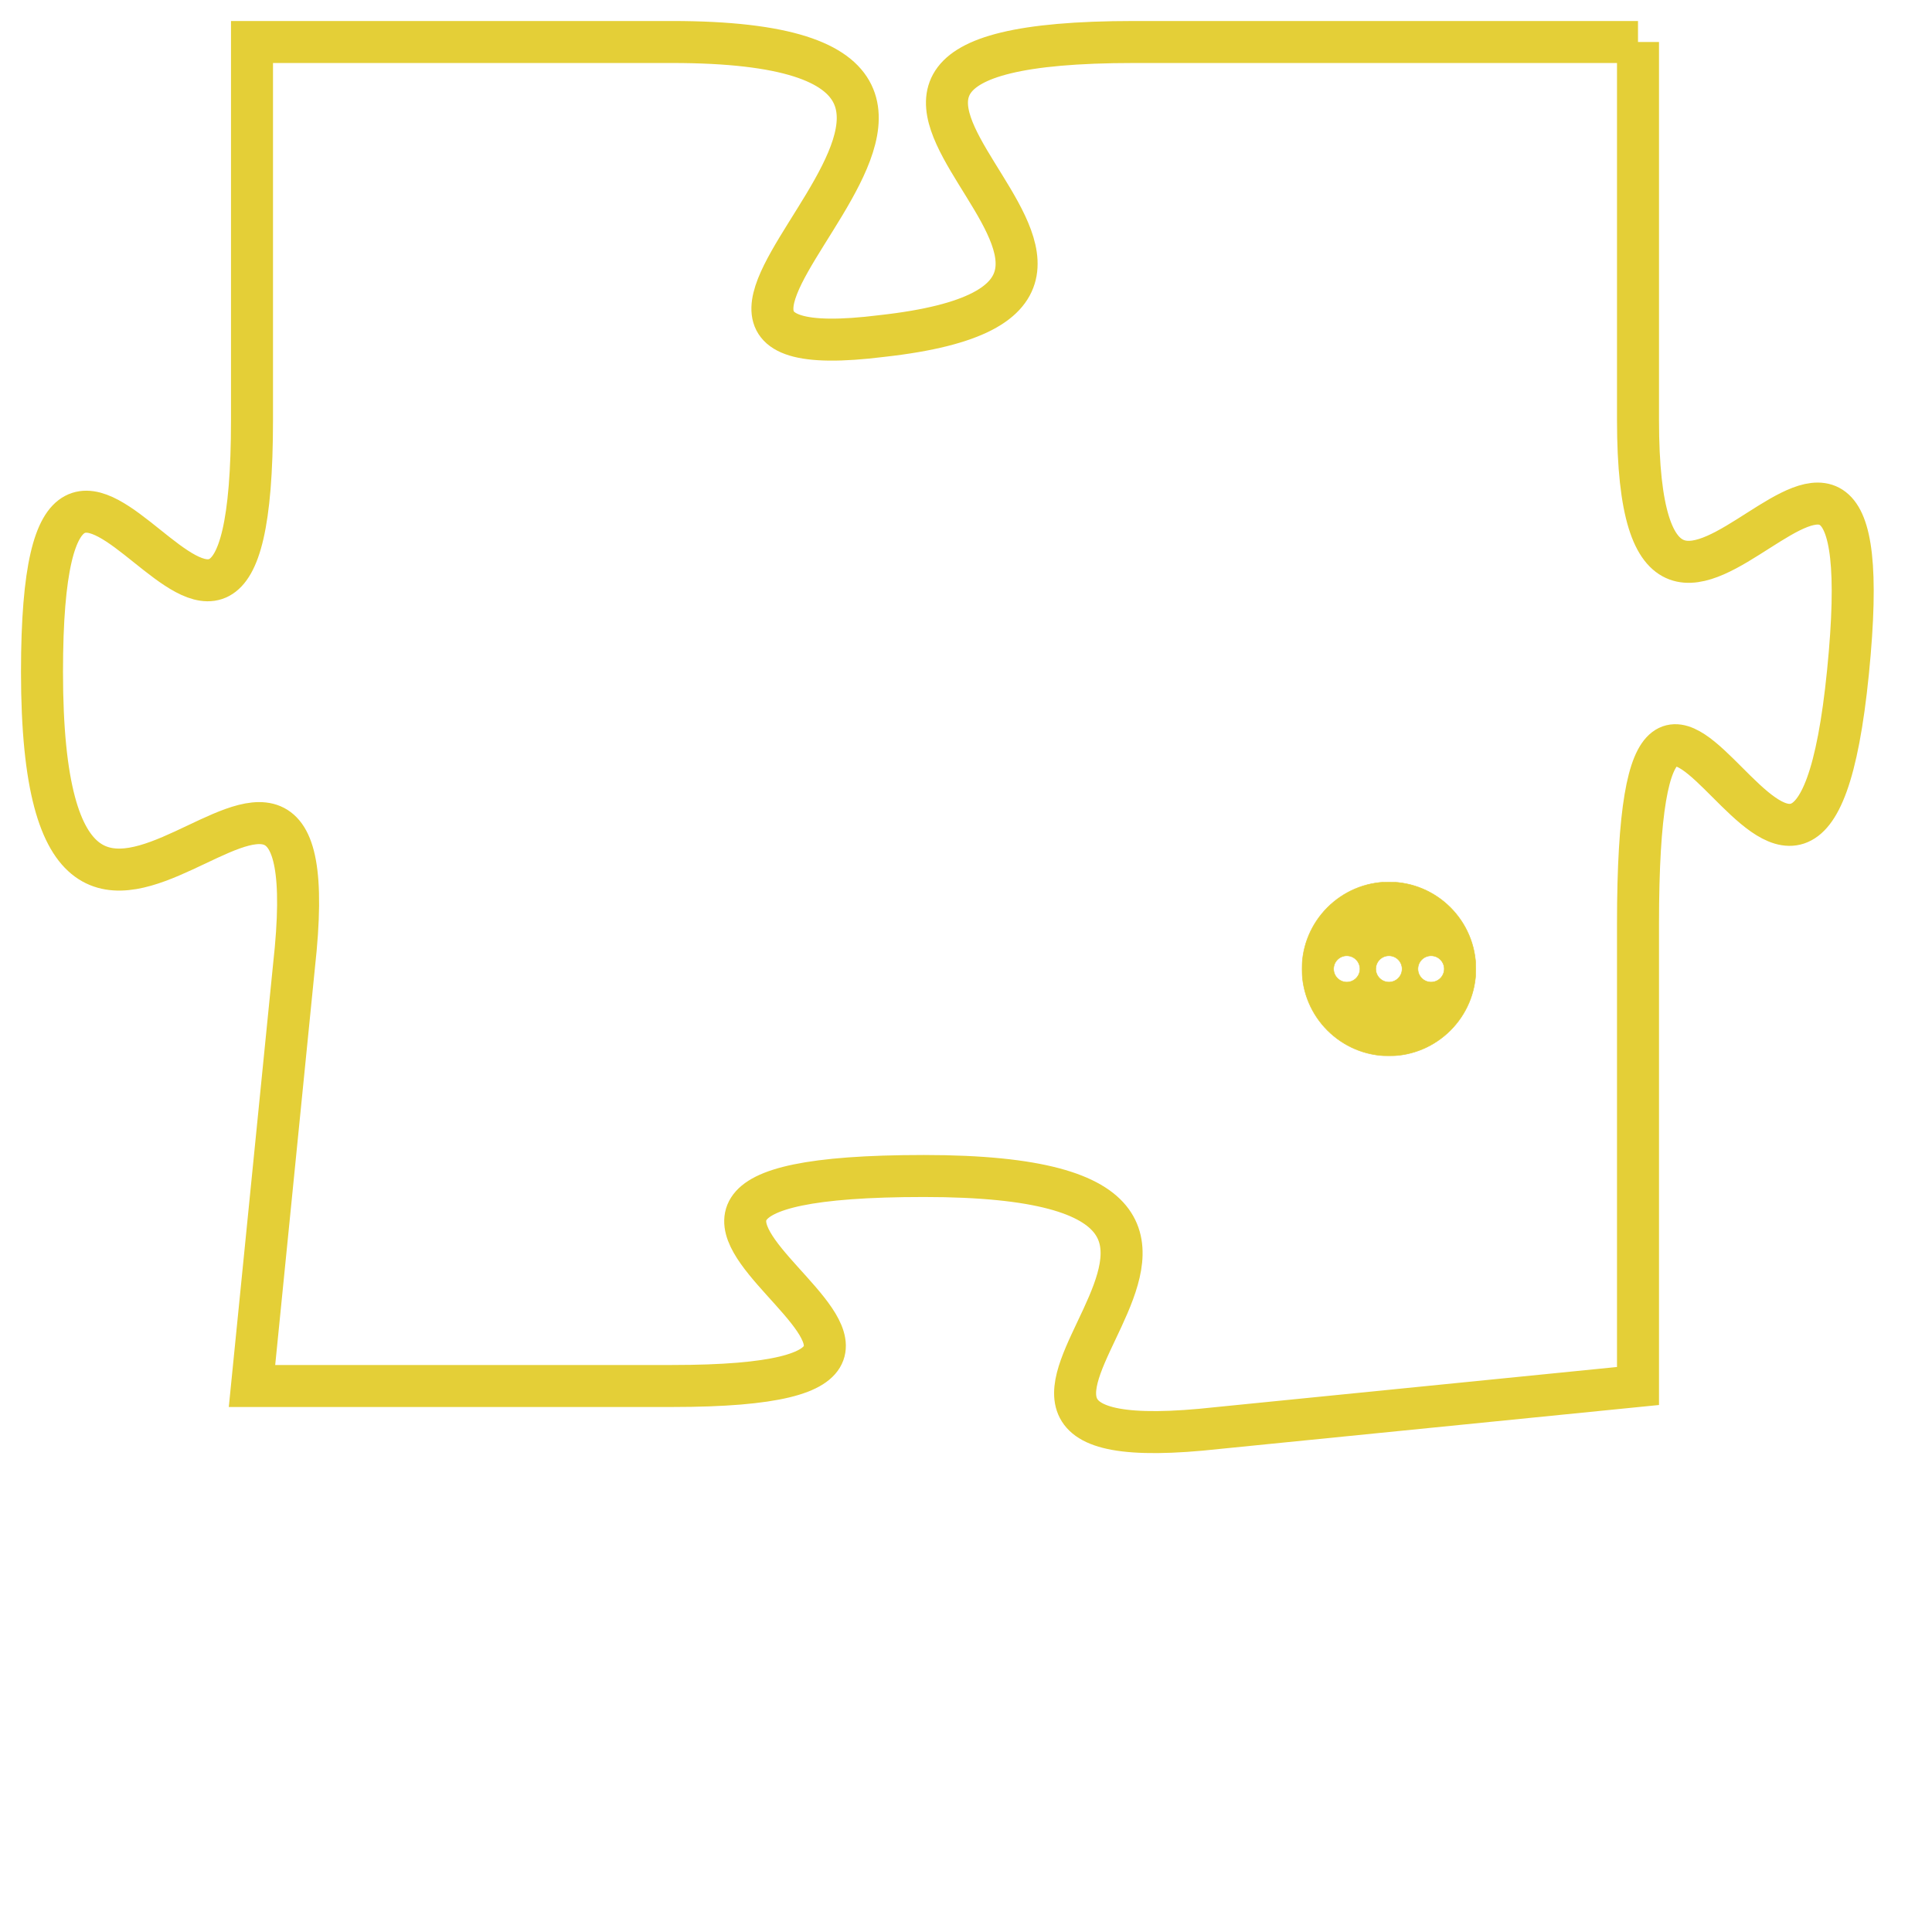 <svg version="1.1" xmlns="http://www.w3.org/2000/svg" xmlns:xlink="http://www.w3.org/1999/xlink" fill="transparent" x="0" y="0" width="350" height="350" preserveAspectRatio="xMinYMin slice"><style type="text/css">.links{fill:transparent;stroke: #E4CF37;}.links:hover{fill:#63D272; opacity:0.4;}</style><defs><g id="allt"><path id="t1767" d="M2574,416 L2562,416 C2551,416 2565,422 2556,423 C2548,424 2562,416 2551,416 L2541,416 2541,416 L2541,425 C2541,435 2536,421 2536,431 C2536,442 2543,429 2542,438 L2541,448 2541,448 L2551,448 C2561,448 2546,443 2557,443 C2568,443 2555,450 2564,449 L2574,448 2574,448 L2574,437 C2574,426 2578,441 2579,431 C2580,421 2574,434 2574,425 L2574,416"/></g><clipPath id="c" clipRule="evenodd" fill="transparent"><use href="#t1767"/></clipPath></defs><svg viewBox="2535 415 46 36" preserveAspectRatio="xMinYMin meet"><svg width="4380" height="2430"><g><image crossorigin="anonymous" x="0" y="0" href="https://nftpuzzle.license-token.com/assets/completepuzzle.svg" width="100%" height="100%" /><g class="links"><use href="#t1767"/></g></g></svg><svg x="2566" y="436" height="9%" width="9%" viewBox="0 0 330 330"><g><a xlink:href="https://nftpuzzle.license-token.com/" class="links"><title>See the most innovative NFT based token software licensing project</title><path fill="#E4CF37" id="more" d="M165,0C74.019,0,0,74.019,0,165s74.019,165,165,165s165-74.019,165-165S255.981,0,165,0z M85,190 c-13.785,0-25-11.215-25-25s11.215-25,25-25s25,11.215,25,25S98.785,190,85,190z M165,190c-13.785,0-25-11.215-25-25 s11.215-25,25-25s25,11.215,25,25S178.785,190,165,190z M245,190c-13.785,0-25-11.215-25-25s11.215-25,25-25 c13.785,0,25,11.215,25,25S258.785,190,245,190z"></path></a></g></svg></svg></svg>